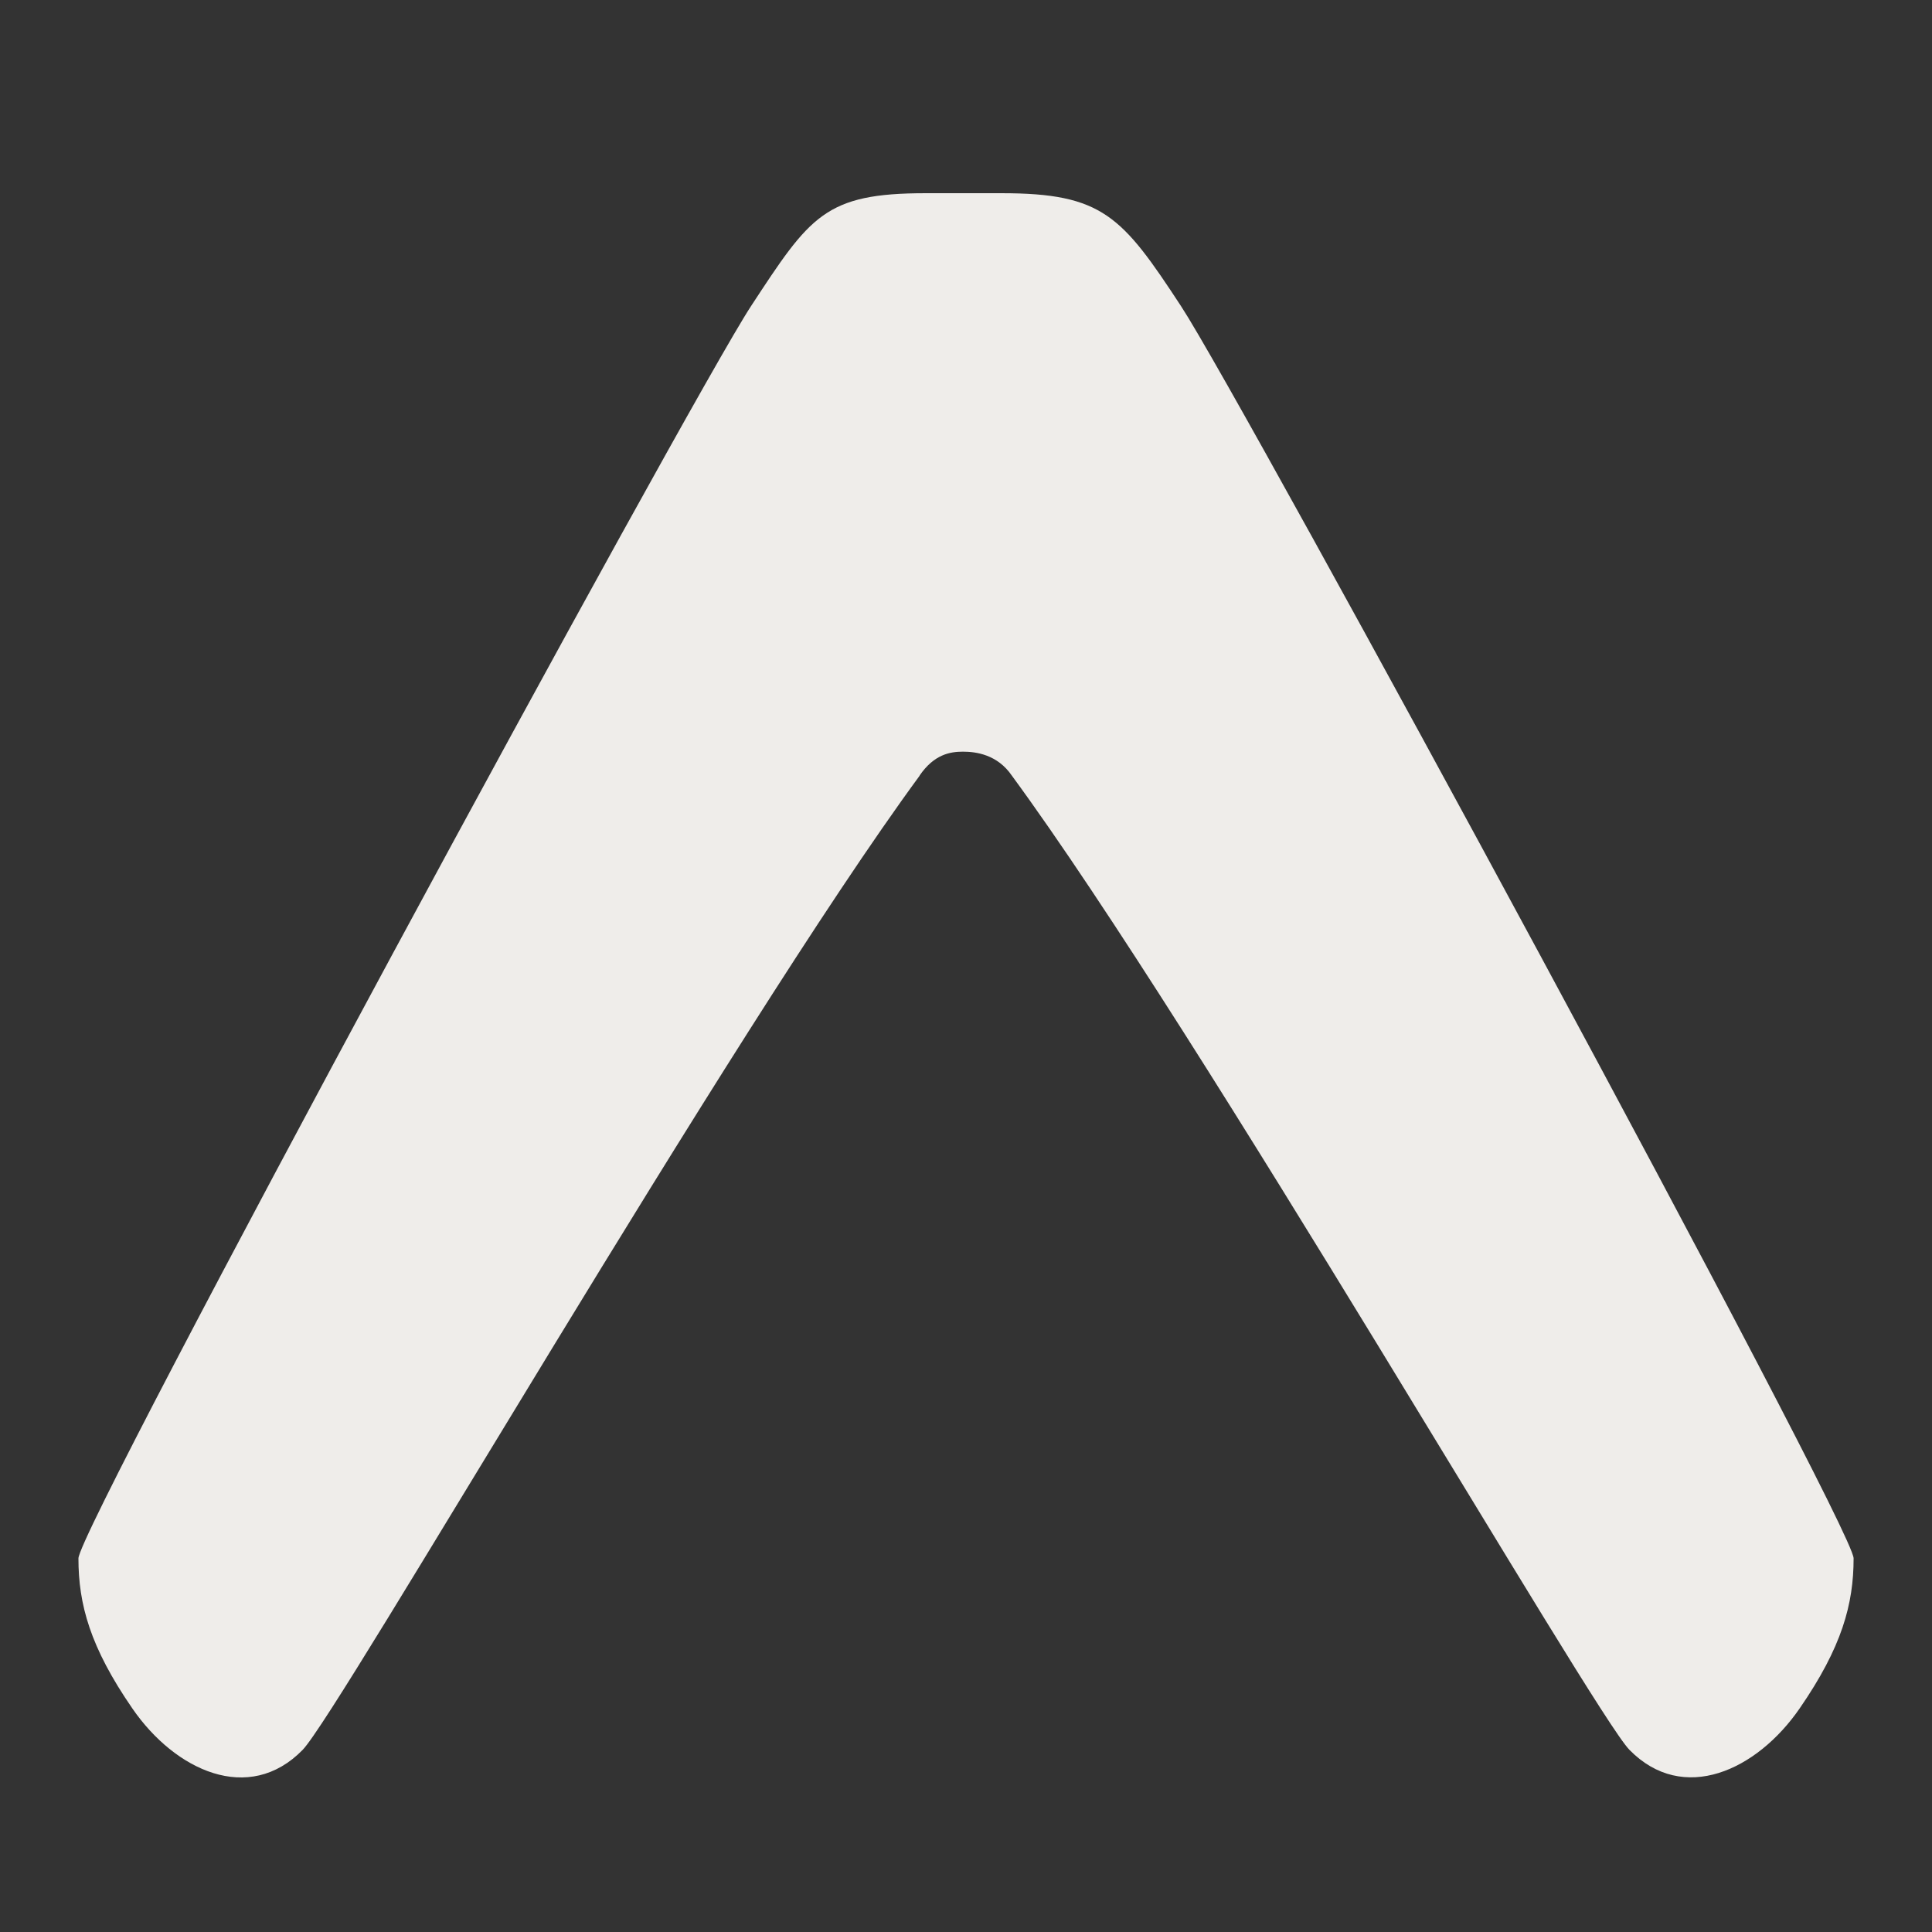 <svg xmlns="http://www.w3.org/2000/svg" xmlns:xlink="http://www.w3.org/1999/xlink" viewBox="0,0,256,256" width="50px" height="50px" fill-rule="nonzero"><rect x="0" y="0" width="256" height="256" fill="#333333" stroke="none"/><g fill="#efedea" fill-rule="nonzero" stroke="none" stroke-width="1" stroke-linecap="butt" stroke-linejoin="miter" stroke-miterlimit="10" stroke-dasharray="" stroke-dashoffset="0" font-family="none" font-weight="none" font-size="none" text-anchor="none" style="mix-blend-mode: normal"><g transform="scale(5.12,5.12)"><path d="M23.799,20.071c0.375,-0.547 0.787,-0.618 1.122,-0.618c0.333,0 0.889,0.071 1.264,0.618c4.895,6.668 15.047,24.257 15.985,25.215c1.39,1.419 3.298,0.535 4.406,-1.074c1.093,-1.585 1.395,-2.697 1.395,-3.883c0,-0.808 -15.81,-29.975 -17.404,-32.403c-1.531,-2.337 -2.03,-2.926 -4.649,-2.926h-1.96c-2.614,0 -2.992,0.589 -4.522,2.923c-1.597,2.433 -17.406,31.6 -17.406,32.408c0,1.188 0.302,2.298 1.395,3.883c1.107,1.609 3.016,2.495 4.406,1.074c0.939,-0.958 11.076,-18.547 15.969,-25.213z"></path></g></g></svg>